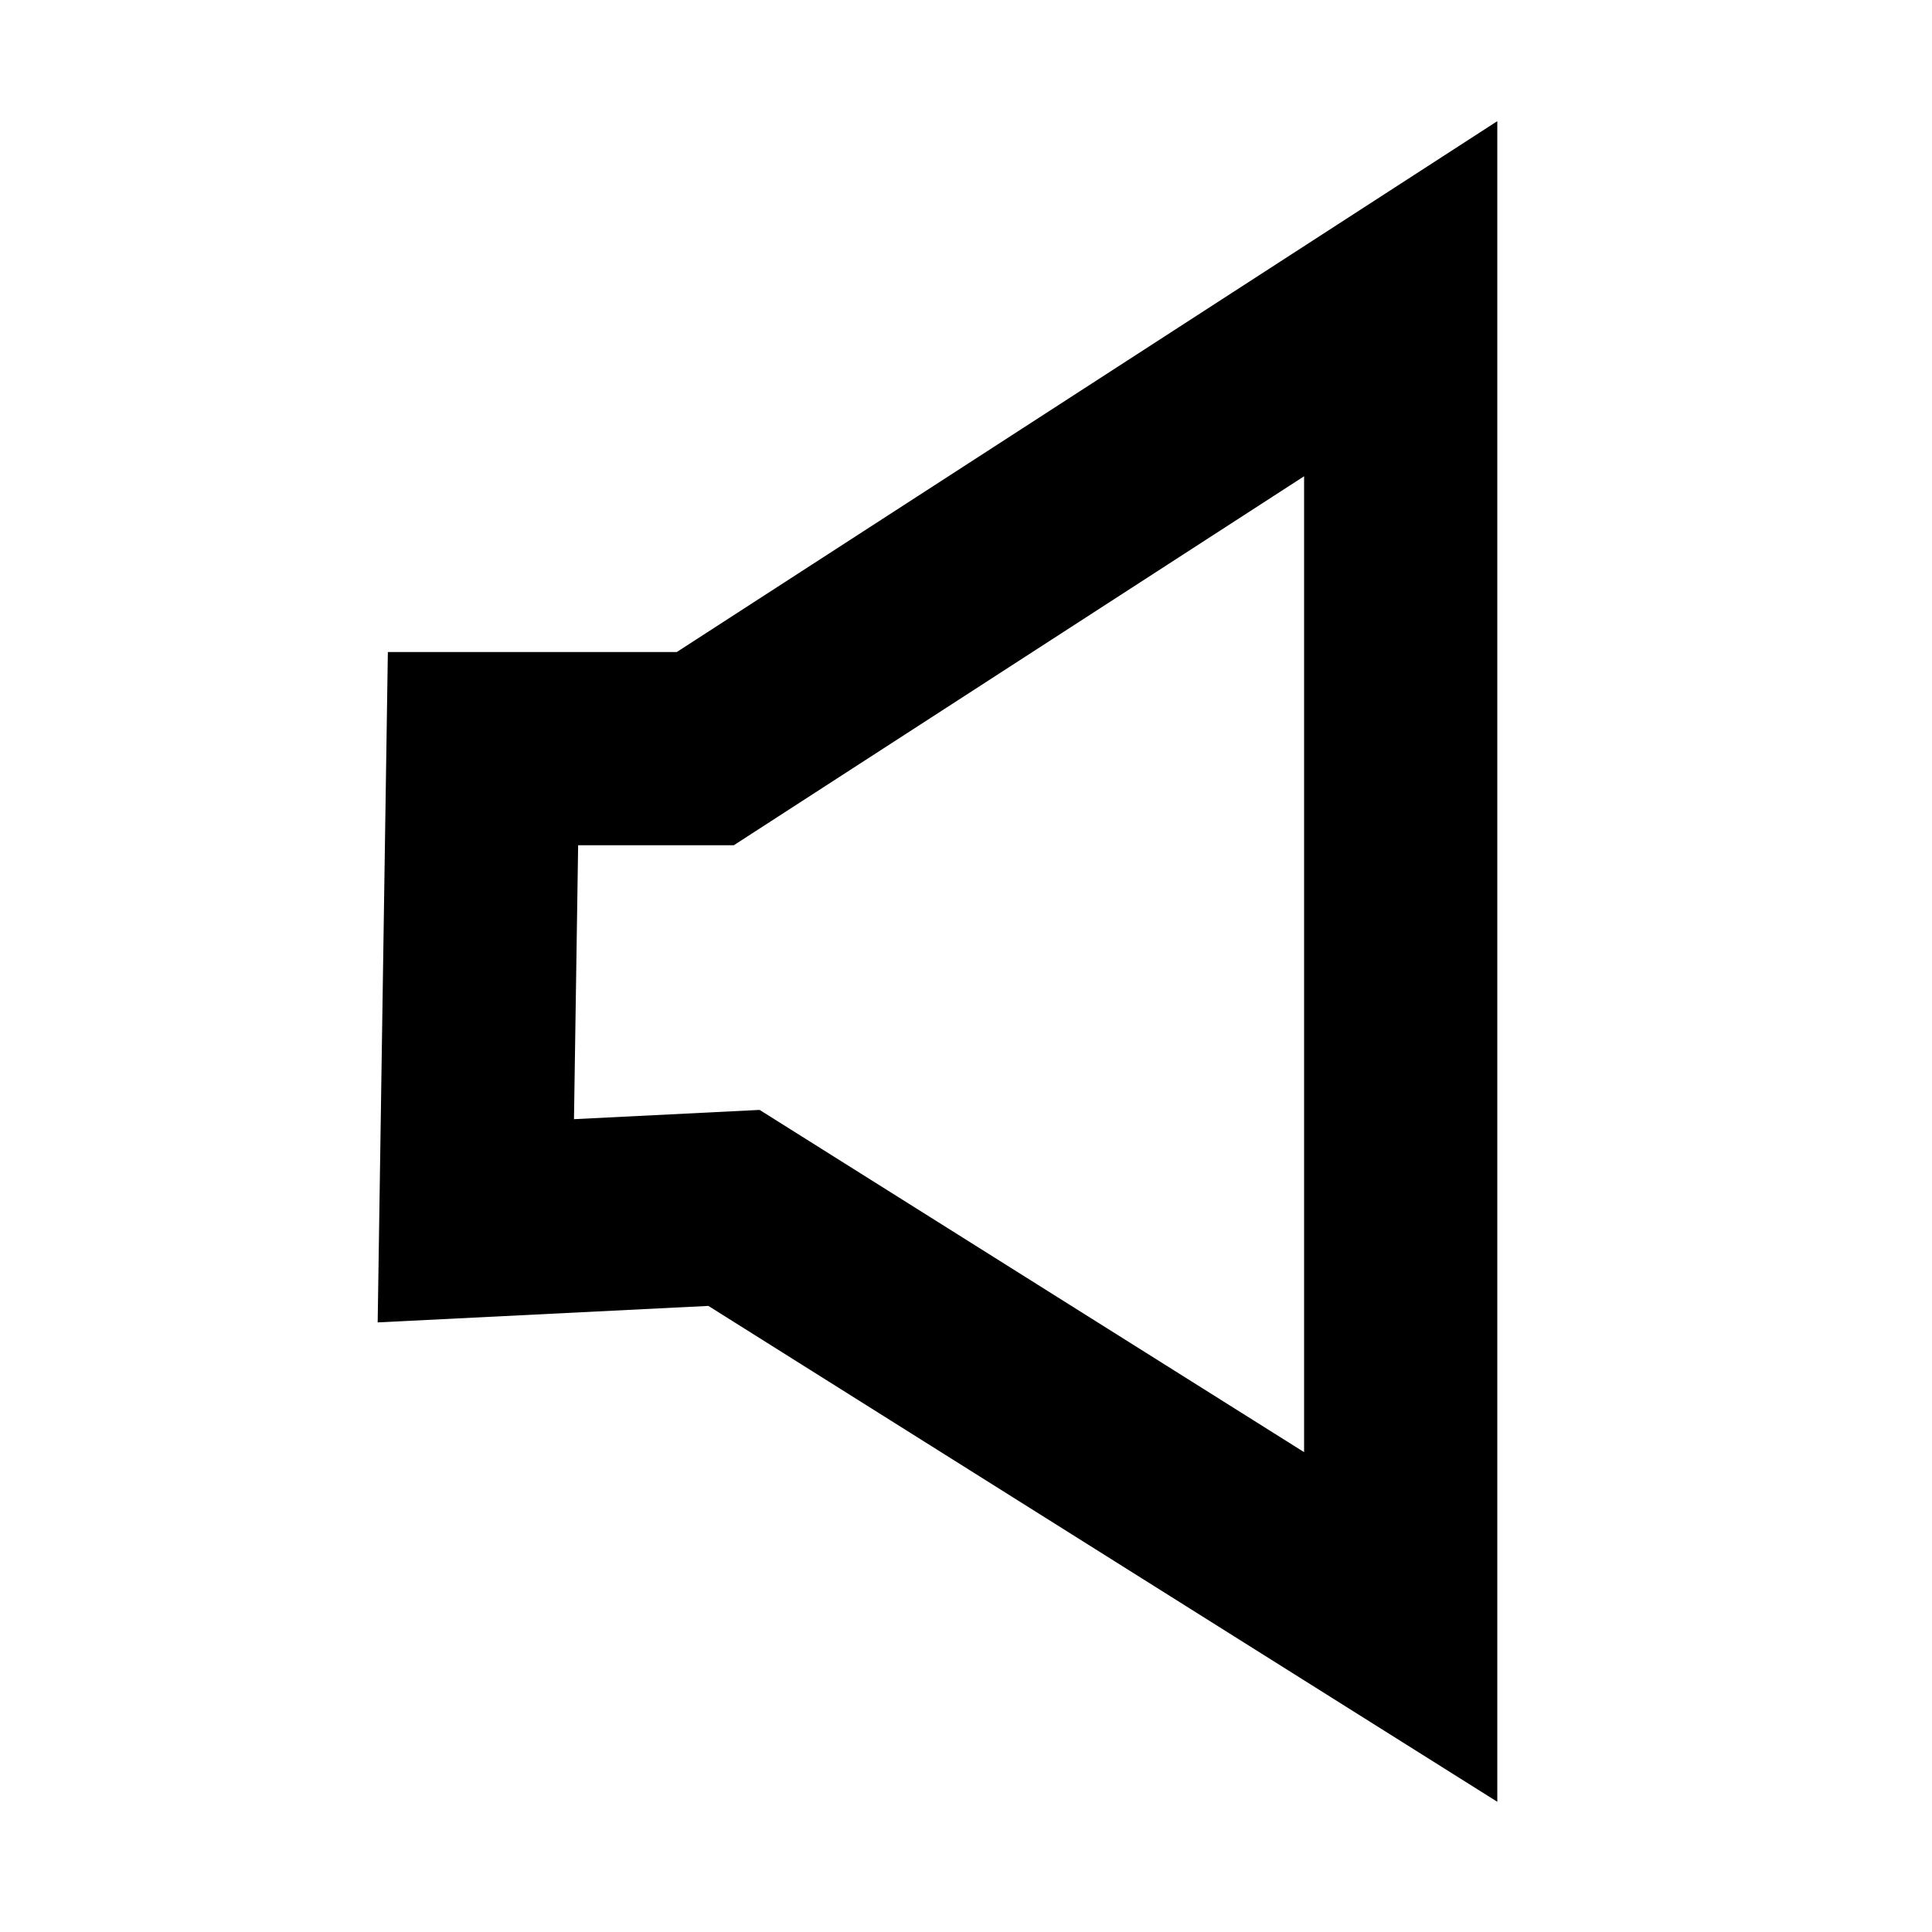 <?xml version="1.0" encoding="UTF-8"?><svg id="Layer_3" xmlns="http://www.w3.org/2000/svg" viewBox="0 0 80 80"><defs><style>.cls-1{fill:none;stroke:#000;stroke-miterlimit:10;stroke-width:8px;}</style></defs><polygon class="cls-1" points="20 31 19.703 50.55 30.393 50.017 58 67.369 58 12.369 29.204 31 20 31"/></svg>